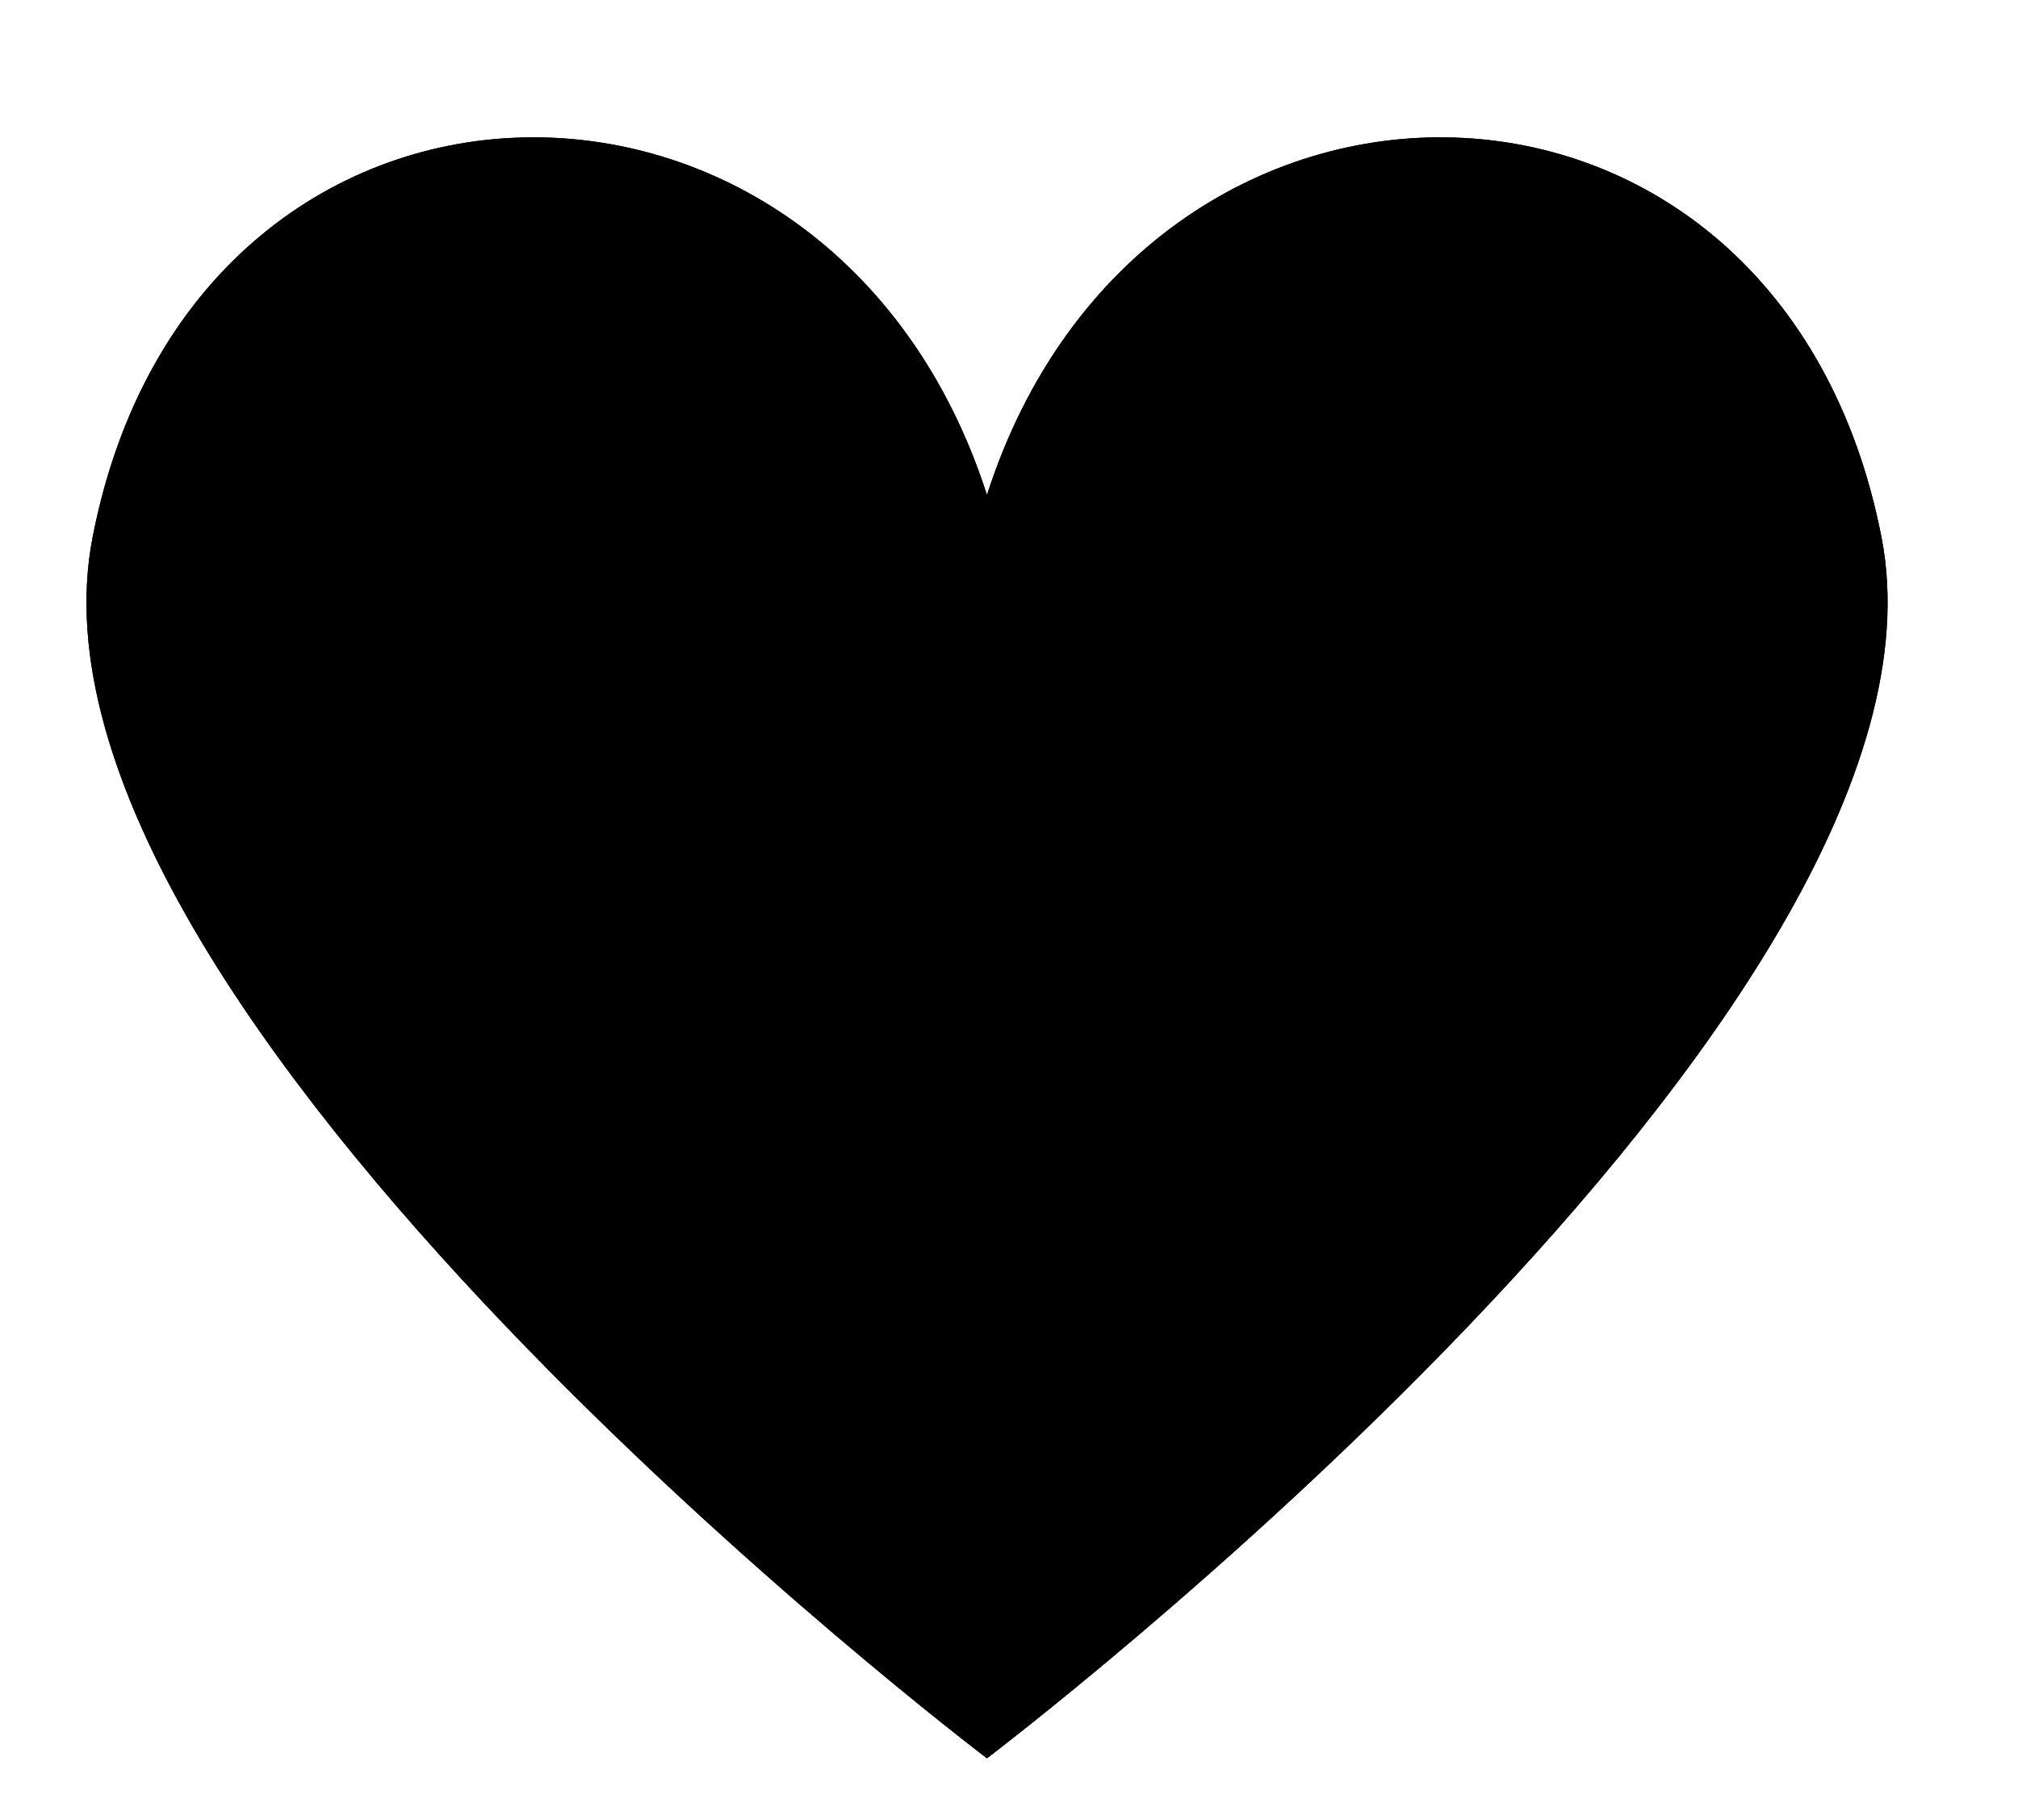<svg xmlns="http://www.w3.org/2000/svg" xmlns:xlink="http://www.w3.org/1999/xlink" width="51" zoomAndPan="magnify" viewBox="0 0 38.25 34.5" height="46" preserveAspectRatio="xMidYMid meet" version="1.0"><defs><clipPath id="97b8876a30"><path d="M 1 2 L 36 2 L 36 33.371 L 1 33.371 Z M 1 2 " clip-rule="nonzero"/></clipPath></defs><g clip-path="url(#97b8876a30)"><path fill="#000000" d="M 35.664 10.191 C 33.738 0.297 21.68 0.133 18.707 9.383 C 15.734 0.133 3.676 0.297 1.754 10.191 C 0.008 19.172 18.707 33.332 18.707 33.332 C 18.707 33.332 37.406 19.172 35.664 10.191 Z M 35.664 10.191 " fill-opacity="1" fill-rule="nonzero"/><path fill="#000000" d="M 35.664 10.191 C 33.738 0.297 21.68 0.133 18.707 9.383 C 15.734 0.133 3.676 0.297 1.754 10.191 C 0.008 19.172 18.707 33.332 18.707 33.332 C 18.707 33.332 37.406 19.172 35.664 10.191 Z M 35.664 10.191 " fill-opacity="1" fill-rule="nonzero"/></g></svg>